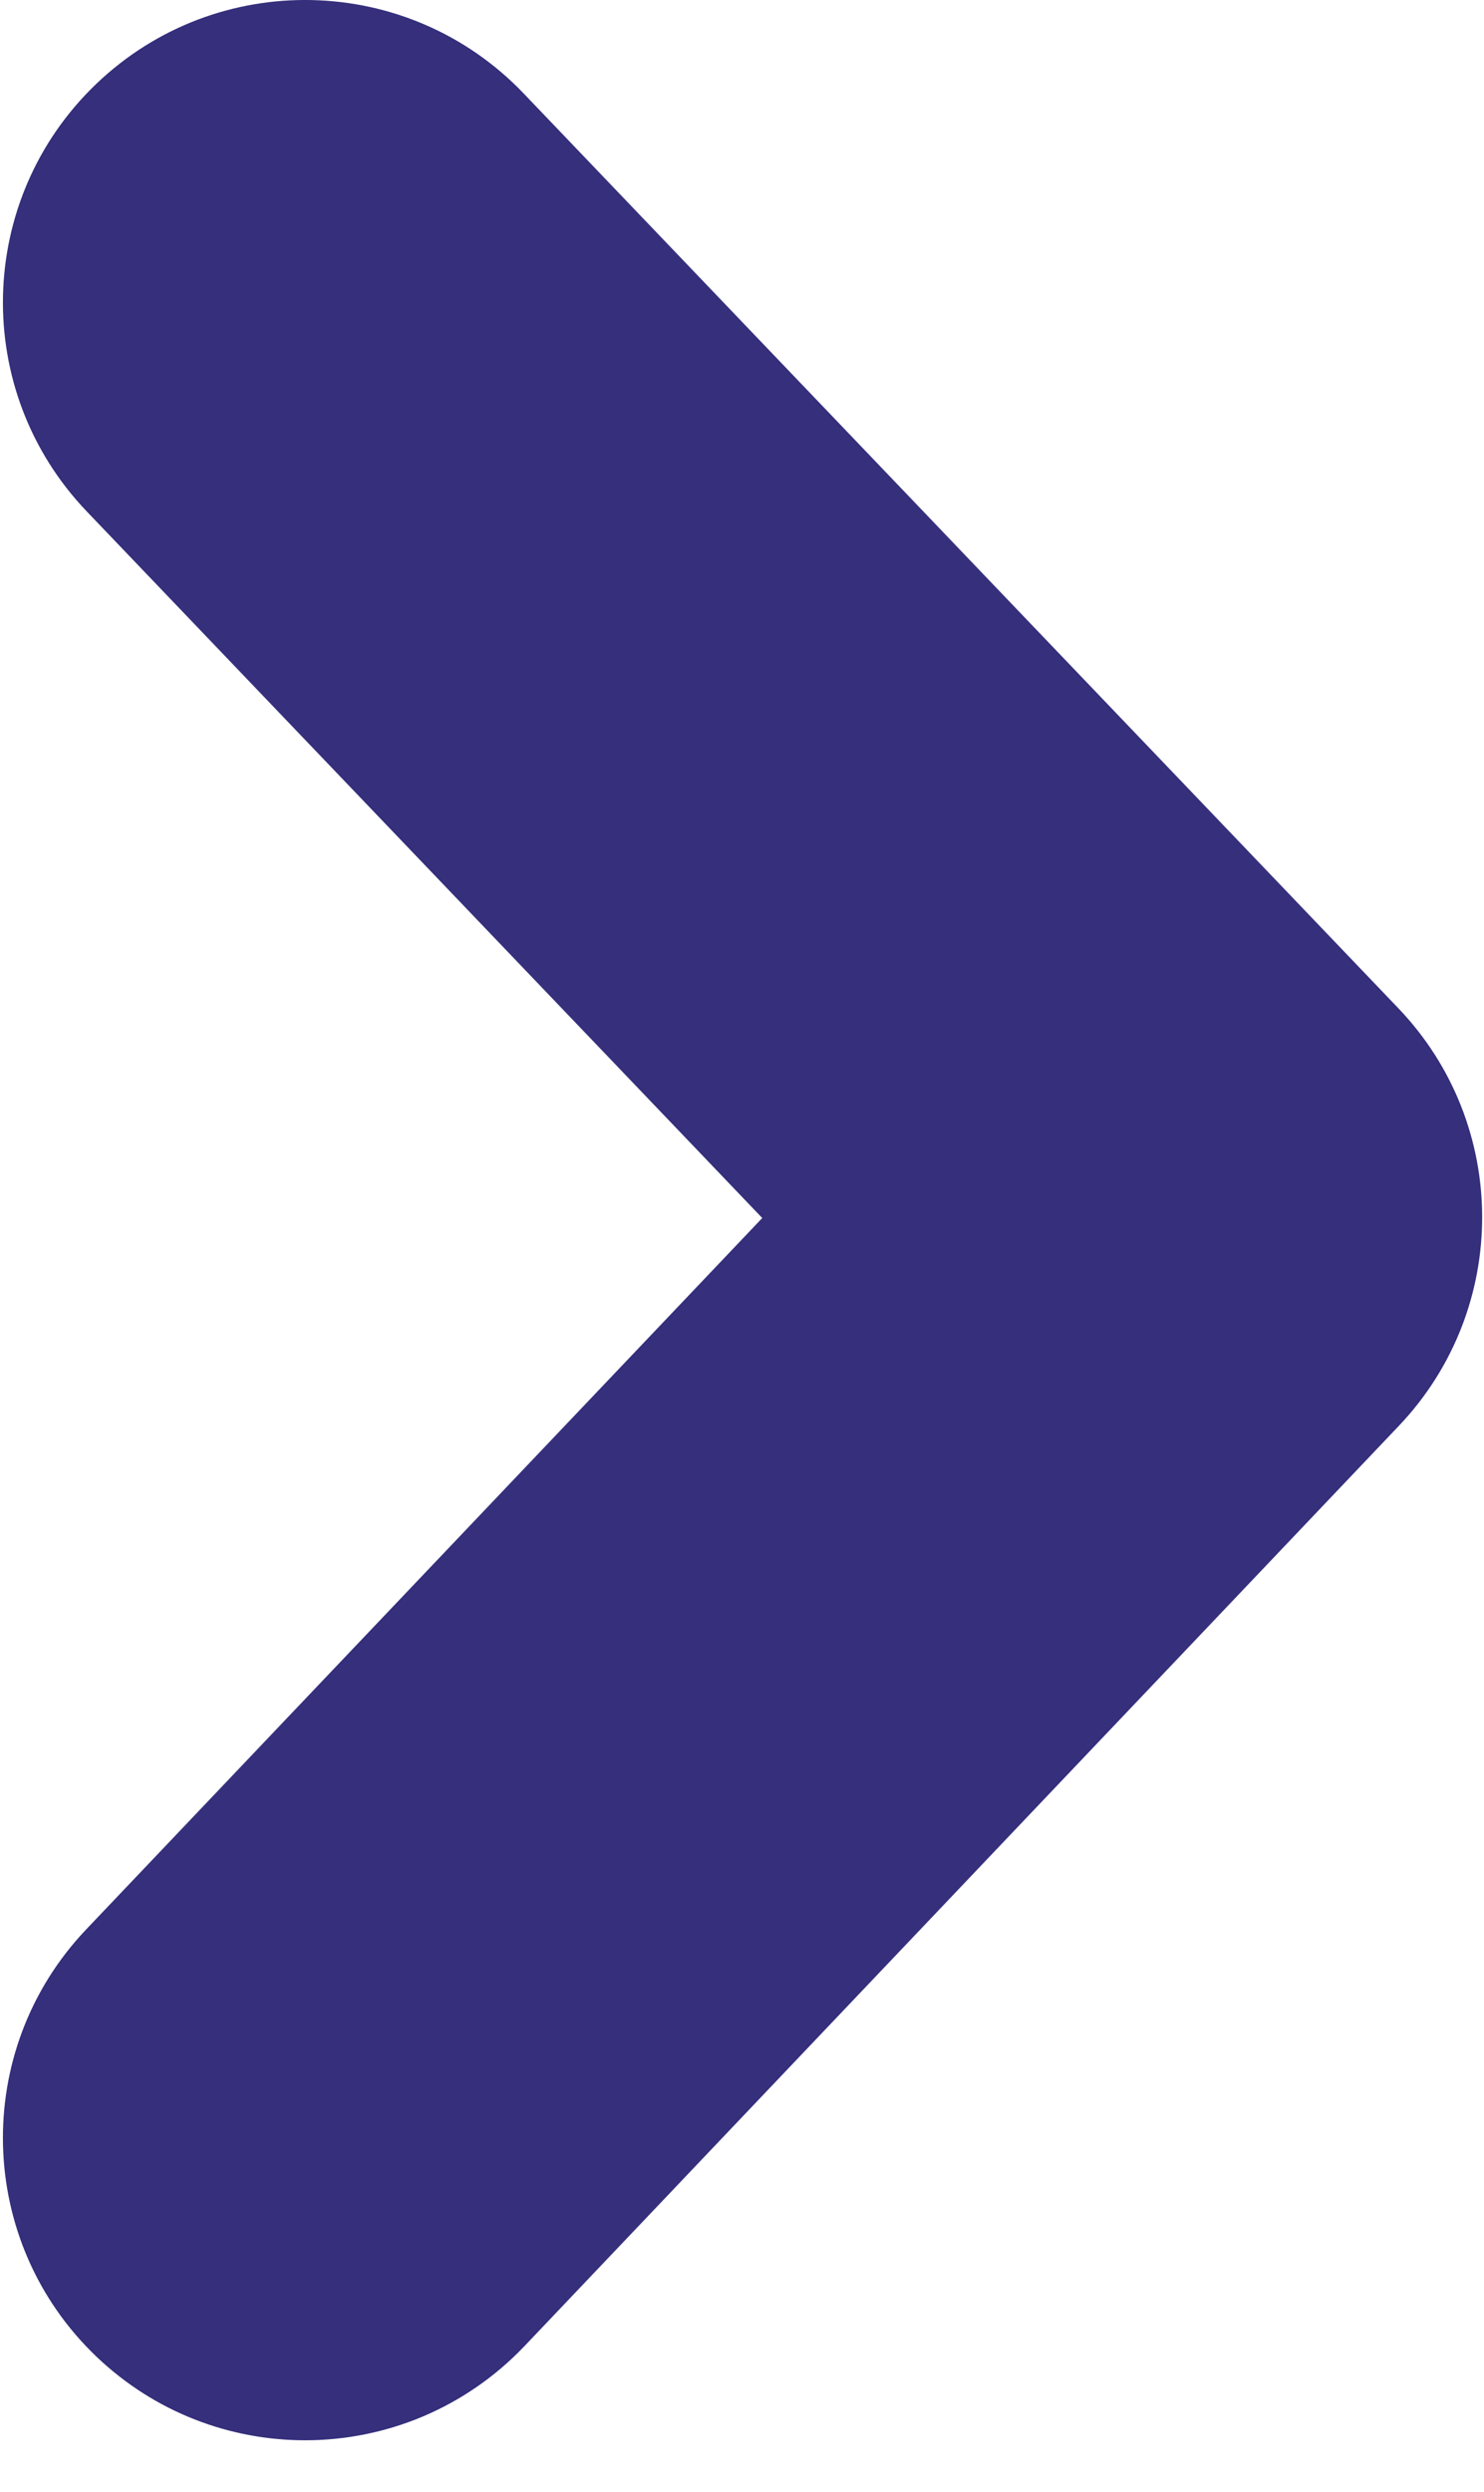 <svg width="28" height="47" viewBox="0 0 28 47" fill="none" xmlns="http://www.w3.org/2000/svg">
<path d="M5.757 46.02C4.345 46.02 2.932 45.499 1.828 44.451C-0.454 42.281 -0.545 38.671 1.624 36.388L14.382 22.97L1.637 9.645C-0.54 7.37 -0.46 3.76 1.816 1.582C4.093 -0.596 7.702 -0.515 9.879 1.761L26.384 19.014C28.488 21.214 28.492 24.679 26.397 26.886L9.893 44.247C8.77 45.424 7.267 46.02 5.757 46.02Z" fill="#352F7C"/>
</svg>
